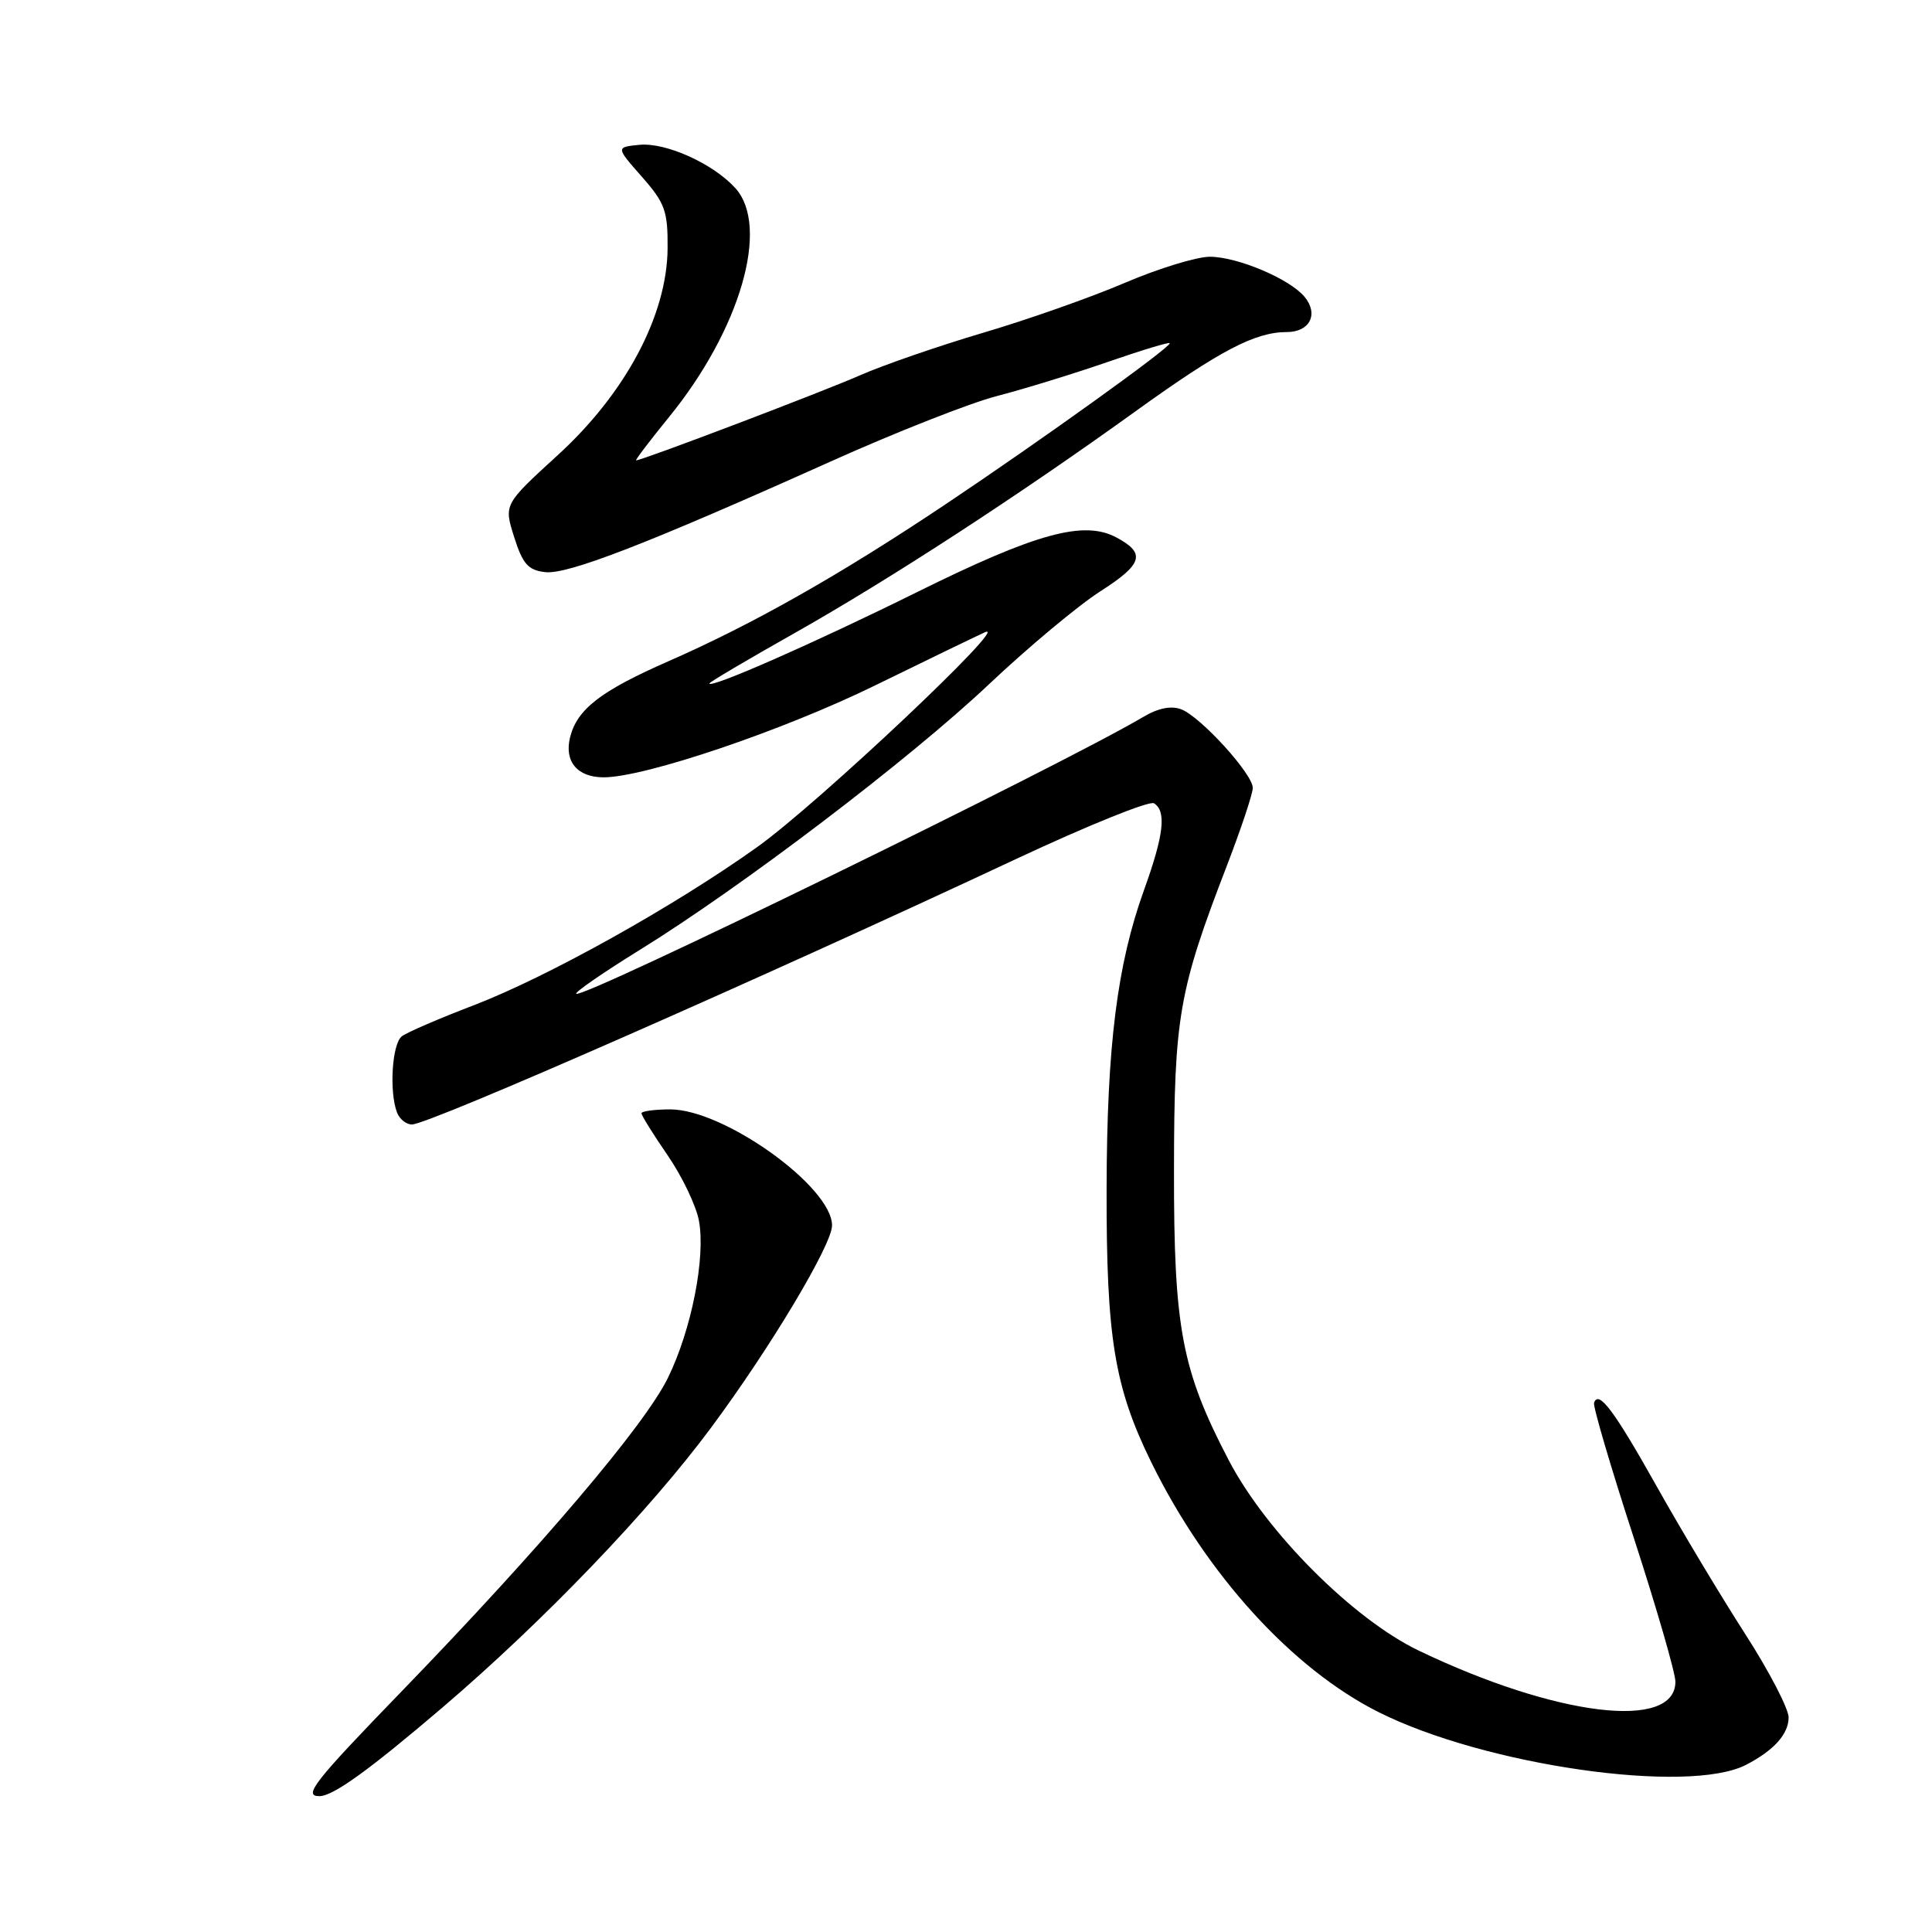 <?xml version="1.0" encoding="UTF-8" standalone="no"?>
<!DOCTYPE svg PUBLIC "-//W3C//DTD SVG 1.1//EN" "http://www.w3.org/Graphics/SVG/1.1/DTD/svg11.dtd" >
<svg xmlns="http://www.w3.org/2000/svg" xmlns:xlink="http://www.w3.org/1999/xlink" version="1.1" viewBox="0 0 256 256">
 <g >
 <path fill="currentColor"
d=" M 58.69 226.20 C 72.05 214.78 86.07 200.17 94.21 189.19 C 102.10 178.56 110.25 164.93 110.25 162.38 C 110.25 157.26 95.94 147.00 88.81 147.00 C 86.71 147.00 85.00 147.24 85.00 147.52 C 85.00 147.81 86.56 150.32 88.47 153.09 C 90.37 155.86 92.24 159.75 92.61 161.74 C 93.52 166.59 91.63 176.20 88.50 182.58 C 85.44 188.84 71.73 204.98 53.31 224.02 C 41.58 236.13 40.12 238.00 42.32 238.00 C 44.13 238.00 48.89 234.57 58.69 226.20 Z  M 231.36 233.85 C 235.05 231.94 237.00 229.77 237.00 227.57 C 237.00 226.40 234.40 221.41 231.22 216.47 C 228.05 211.54 222.79 202.78 219.55 197.00 C 213.87 186.88 211.82 184.14 211.22 185.88 C 211.06 186.33 213.42 194.36 216.47 203.72 C 219.51 213.08 222.00 221.68 222.00 222.83 C 222.00 229.36 206.23 227.45 188.00 218.72 C 179.29 214.54 167.80 203.03 162.82 193.50 C 156.57 181.52 155.53 176.01 155.56 155.00 C 155.58 134.70 156.19 131.25 162.59 114.65 C 164.46 109.78 166.00 105.17 166.00 104.40 C 166.00 102.56 159.11 94.99 156.53 93.99 C 155.20 93.48 153.47 93.82 151.50 94.99 C 140.63 101.43 77.11 132.44 76.35 131.68 C 76.14 131.48 79.91 128.88 84.72 125.90 C 98.24 117.55 120.50 100.62 131.00 90.71 C 136.22 85.78 142.89 80.21 145.82 78.34 C 151.44 74.74 151.86 73.31 147.92 71.21 C 143.61 68.91 137.30 70.64 121.51 78.46 C 107.83 85.23 94.00 91.31 94.00 90.56 C 94.00 90.39 99.06 87.40 105.25 83.91 C 117.89 76.77 135.03 65.62 150.60 54.40 C 161.66 46.44 166.32 44.00 170.50 44.00 C 173.56 44.00 174.76 41.62 172.86 39.33 C 170.90 36.96 164.03 34.05 160.34 34.02 C 158.60 34.01 153.54 35.56 149.09 37.46 C 144.64 39.37 136.16 42.36 130.25 44.10 C 124.34 45.85 117.03 48.38 114.00 49.71 C 109.09 51.88 85.09 61.00 84.29 61.00 C 84.12 61.00 86.08 58.42 88.65 55.26 C 98.10 43.66 102.05 30.03 97.44 24.93 C 94.50 21.68 88.23 18.85 84.73 19.19 C 81.60 19.50 81.60 19.50 85.05 23.42 C 88.12 26.91 88.50 27.95 88.46 32.92 C 88.39 41.77 82.89 52.12 73.88 60.33 C 66.76 66.84 66.76 66.84 68.13 71.17 C 69.25 74.72 69.99 75.56 72.23 75.81 C 75.19 76.16 85.72 72.08 110.09 61.14 C 118.66 57.29 128.56 53.39 132.09 52.48 C 135.61 51.57 142.21 49.54 146.75 47.97 C 151.29 46.40 155.00 45.27 155.00 45.48 C 155.00 46.11 138.01 58.31 125.35 66.78 C 111.27 76.20 99.77 82.71 88.50 87.65 C 79.61 91.55 76.47 93.97 75.54 97.69 C 74.74 100.90 76.50 103.00 79.99 103.00 C 85.44 103.00 103.76 96.80 116.00 90.80 C 122.88 87.43 129.40 84.28 130.50 83.78 C 134.22 82.11 108.42 106.46 100.36 112.22 C 89.36 120.08 72.58 129.44 62.73 133.22 C 58.20 134.95 53.94 136.79 53.25 137.31 C 51.95 138.28 51.55 144.66 52.61 147.42 C 52.94 148.29 53.83 149.00 54.58 149.00 C 56.82 149.00 100.95 129.61 134.66 113.81 C 144.10 109.39 152.31 106.07 152.91 106.44 C 154.58 107.48 154.22 110.63 151.60 117.90 C 148.02 127.82 146.67 138.59 146.63 157.50 C 146.59 177.27 147.66 183.79 152.56 193.78 C 159.86 208.63 171.23 221.13 182.68 226.87 C 196.77 233.94 223.70 237.80 231.36 233.85 Z "/>
</g>
</svg>